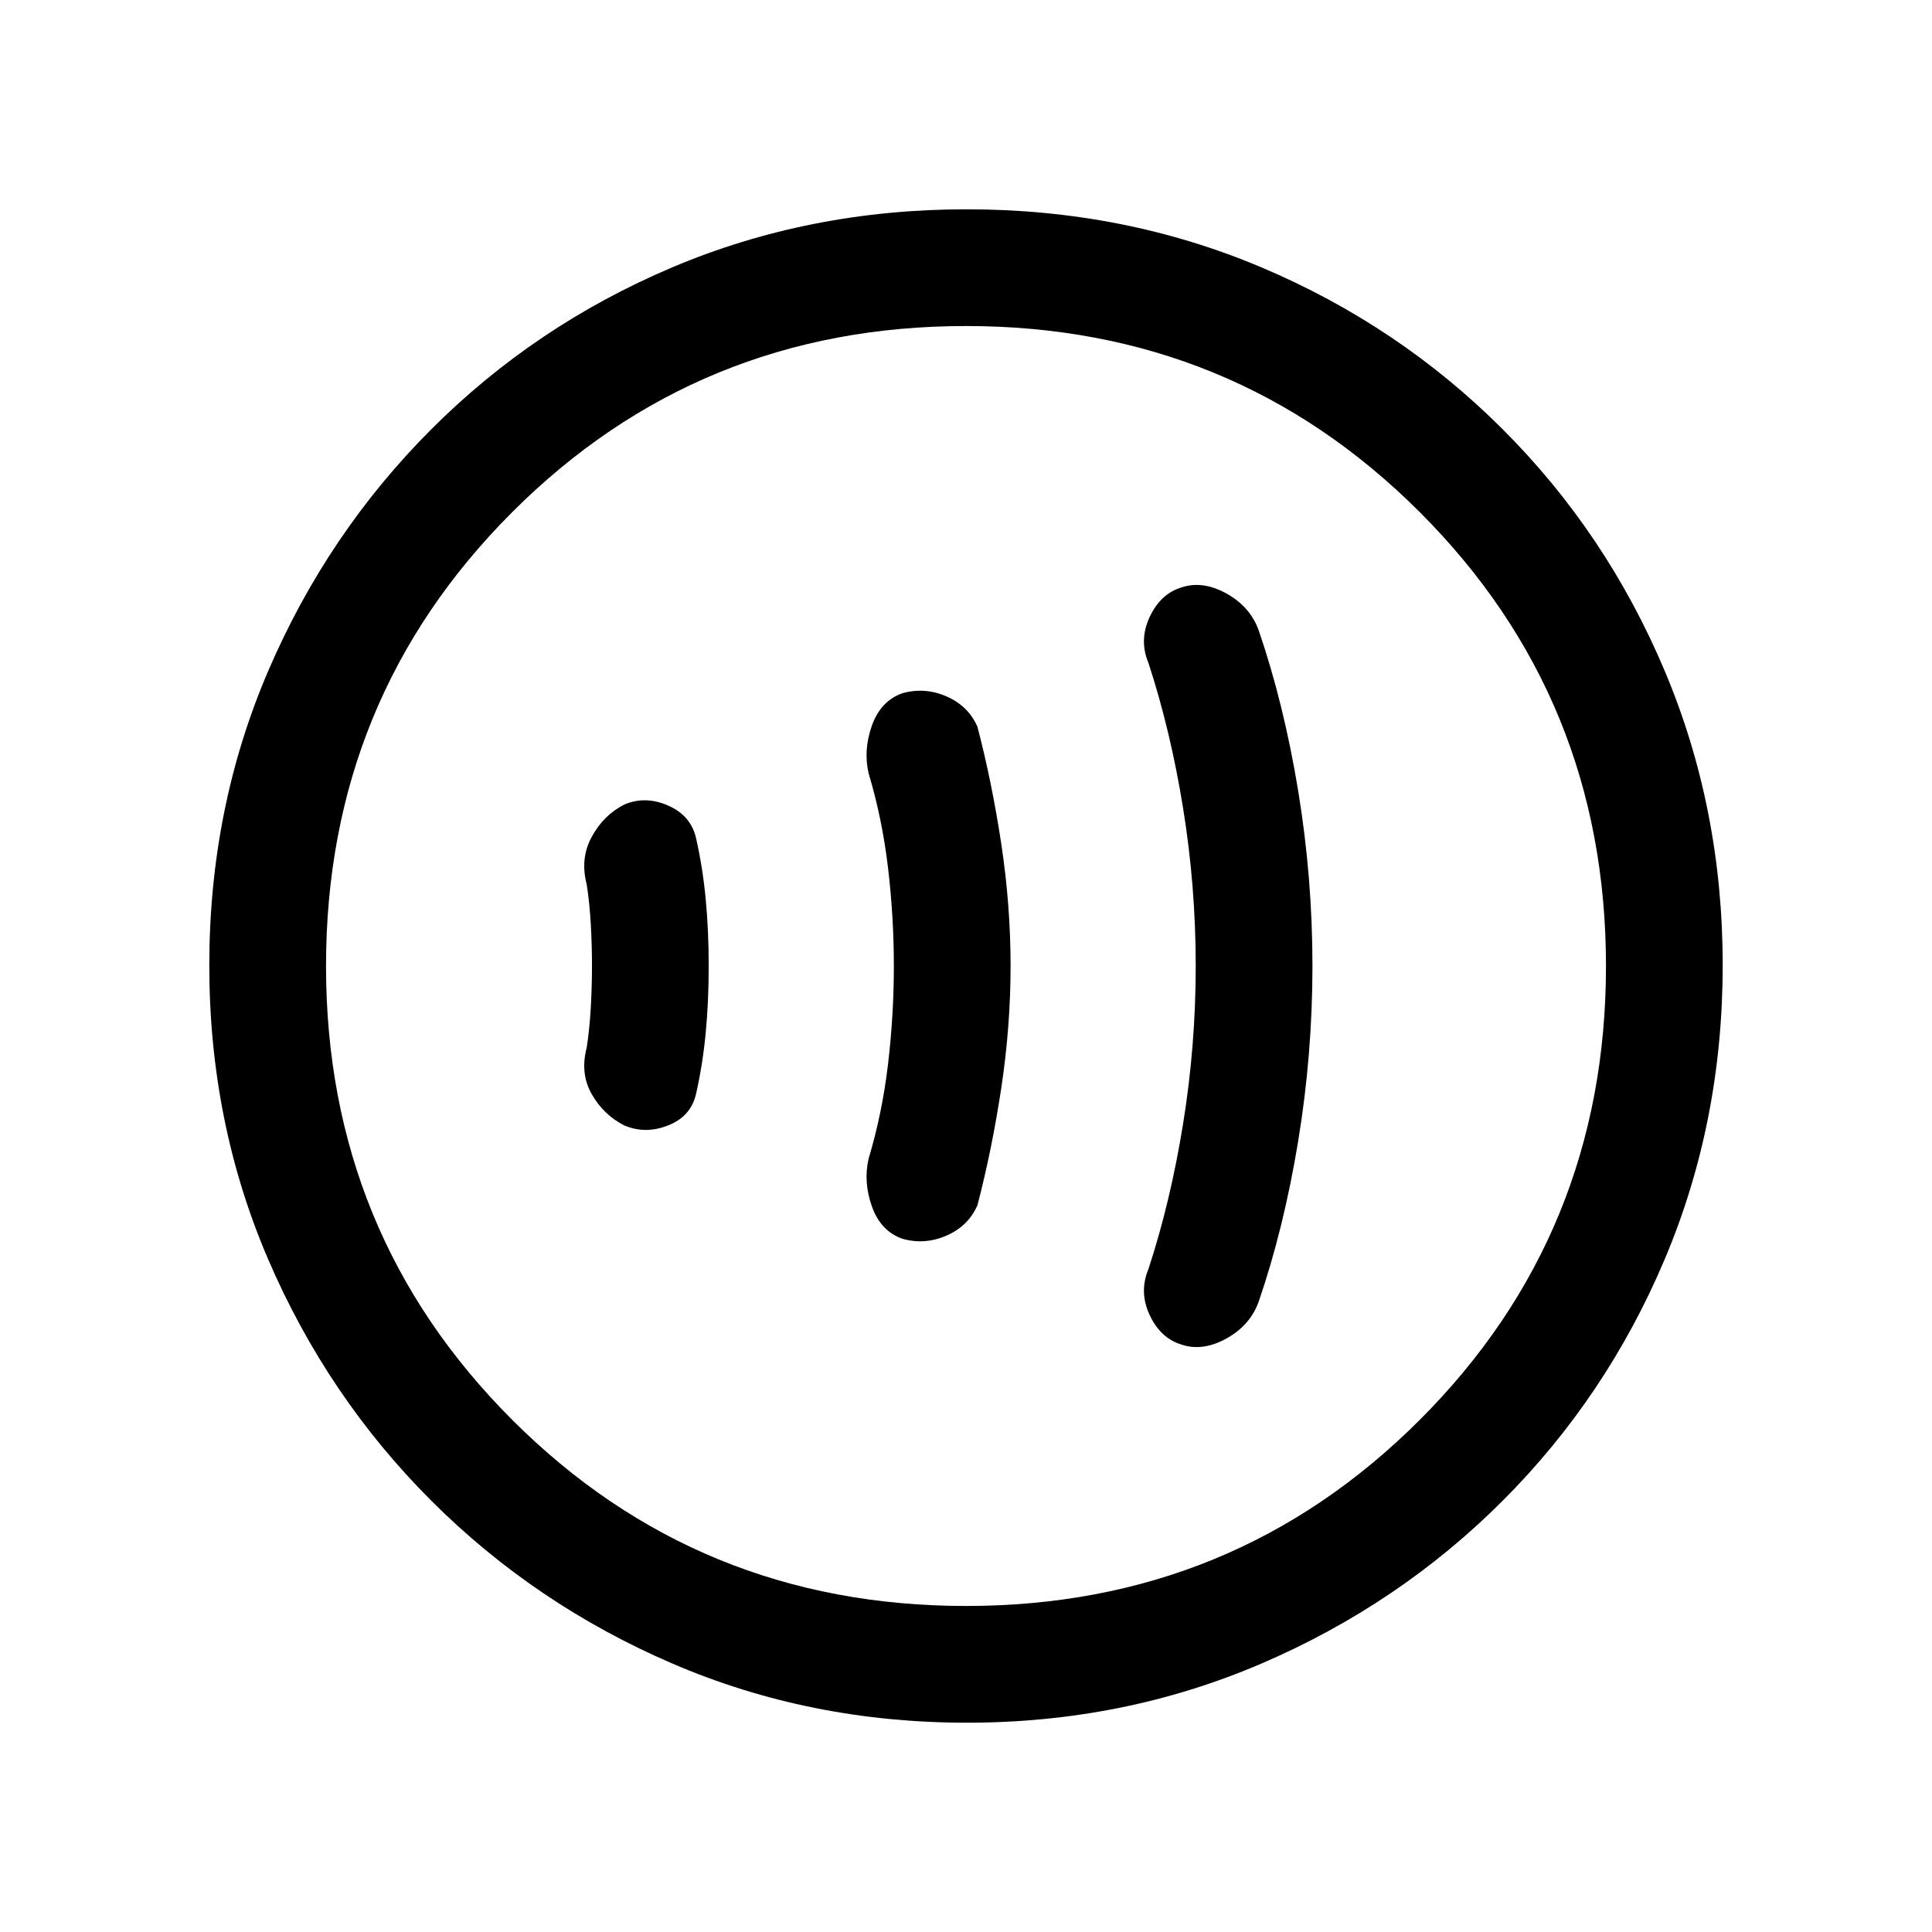 <svg xmlns="http://www.w3.org/2000/svg" height="20" viewBox="0 -960 960 960" width="20"><path d="M294.15-480.15q0 10.36-.6 20.93-.59 10.57-2.02 19.77-3.38 12.91 2.55 23.22 5.92 10.31 16.23 15.5 10.54 4.42 21.84-.12 11.31-4.53 13.77-15.86 3.23-14.25 4.73-29.92 1.5-15.68 1.5-33.37 0-17.69-1.5-33.37-1.5-15.67-4.73-29.92-2.46-11.33-13.77-16.36-11.3-5.04-21.84-.62-10.31 5.19-16.23 16-5.93 10.81-2.55 23.72 1.43 9.2 2.02 19.63.6 10.42.6 20.77Zm150 .15q0 24.2-2.88 48.67-2.89 24.48-9.65 47.02-2.7 11.54 1.61 23.73 4.31 12.2 15.04 16.08 11.11 3.19 22-1.52 10.88-4.72 15.42-15.13 7.19-27.53 11.83-58.17 4.63-30.64 4.63-60.72t-4.63-60.7q-4.64-30.61-11.83-58.11-4.54-10.41-15.42-15.13-10.89-4.71-22-1.52-10.73 3.88-15.04 16.08-4.31 12.19-1.61 23.73 6.76 22.54 9.65 47.02 2.88 24.47 2.88 48.67Zm150-.02q0 39.56-6.27 78.37-6.26 38.8-17.26 72.34-4.7 11.31.64 22.74 5.34 11.42 15.59 14.61 10.53 3.65 22.42-2.87 11.88-6.53 16.16-18.36 12.49-36.43 19.61-79.69 7.11-43.26 7.11-87.15 0-43.89-7.11-87.12-7.12-43.23-19.61-79.66-4.28-11.83-16.16-18.36-11.89-6.52-22.42-2.87-10.25 3.19-15.59 14.61-5.34 11.43-.64 22.74 11 33.54 17.26 72.32 6.27 38.79 6.27 78.35ZM480.41-104q-77.95 0-146.19-29.34-68.23-29.34-119.86-80.92-51.63-51.58-80.99-119.72Q104-402.11 104-480.32q0-78.22 29.34-146.46 29.34-68.23 80.92-119.86 51.58-51.63 119.72-80.49Q402.11-856 480.32-856q78.22 0 146.46 28.84 68.23 28.84 119.86 80.42 51.63 51.58 80.49 119.98Q856-558.36 856-480.41q0 77.95-28.84 146.19-28.84 68.23-80.42 119.86-51.58 51.63-119.98 80.99Q558.36-104 480.41-104Zm-.41-58q133 0 225.5-92.5T798-480q0-133-92.5-225.5T480-798q-133 0-225.5 92.5T162-480q0 133 92.5 225.5T480-162Zm0-318Z"/></svg>
